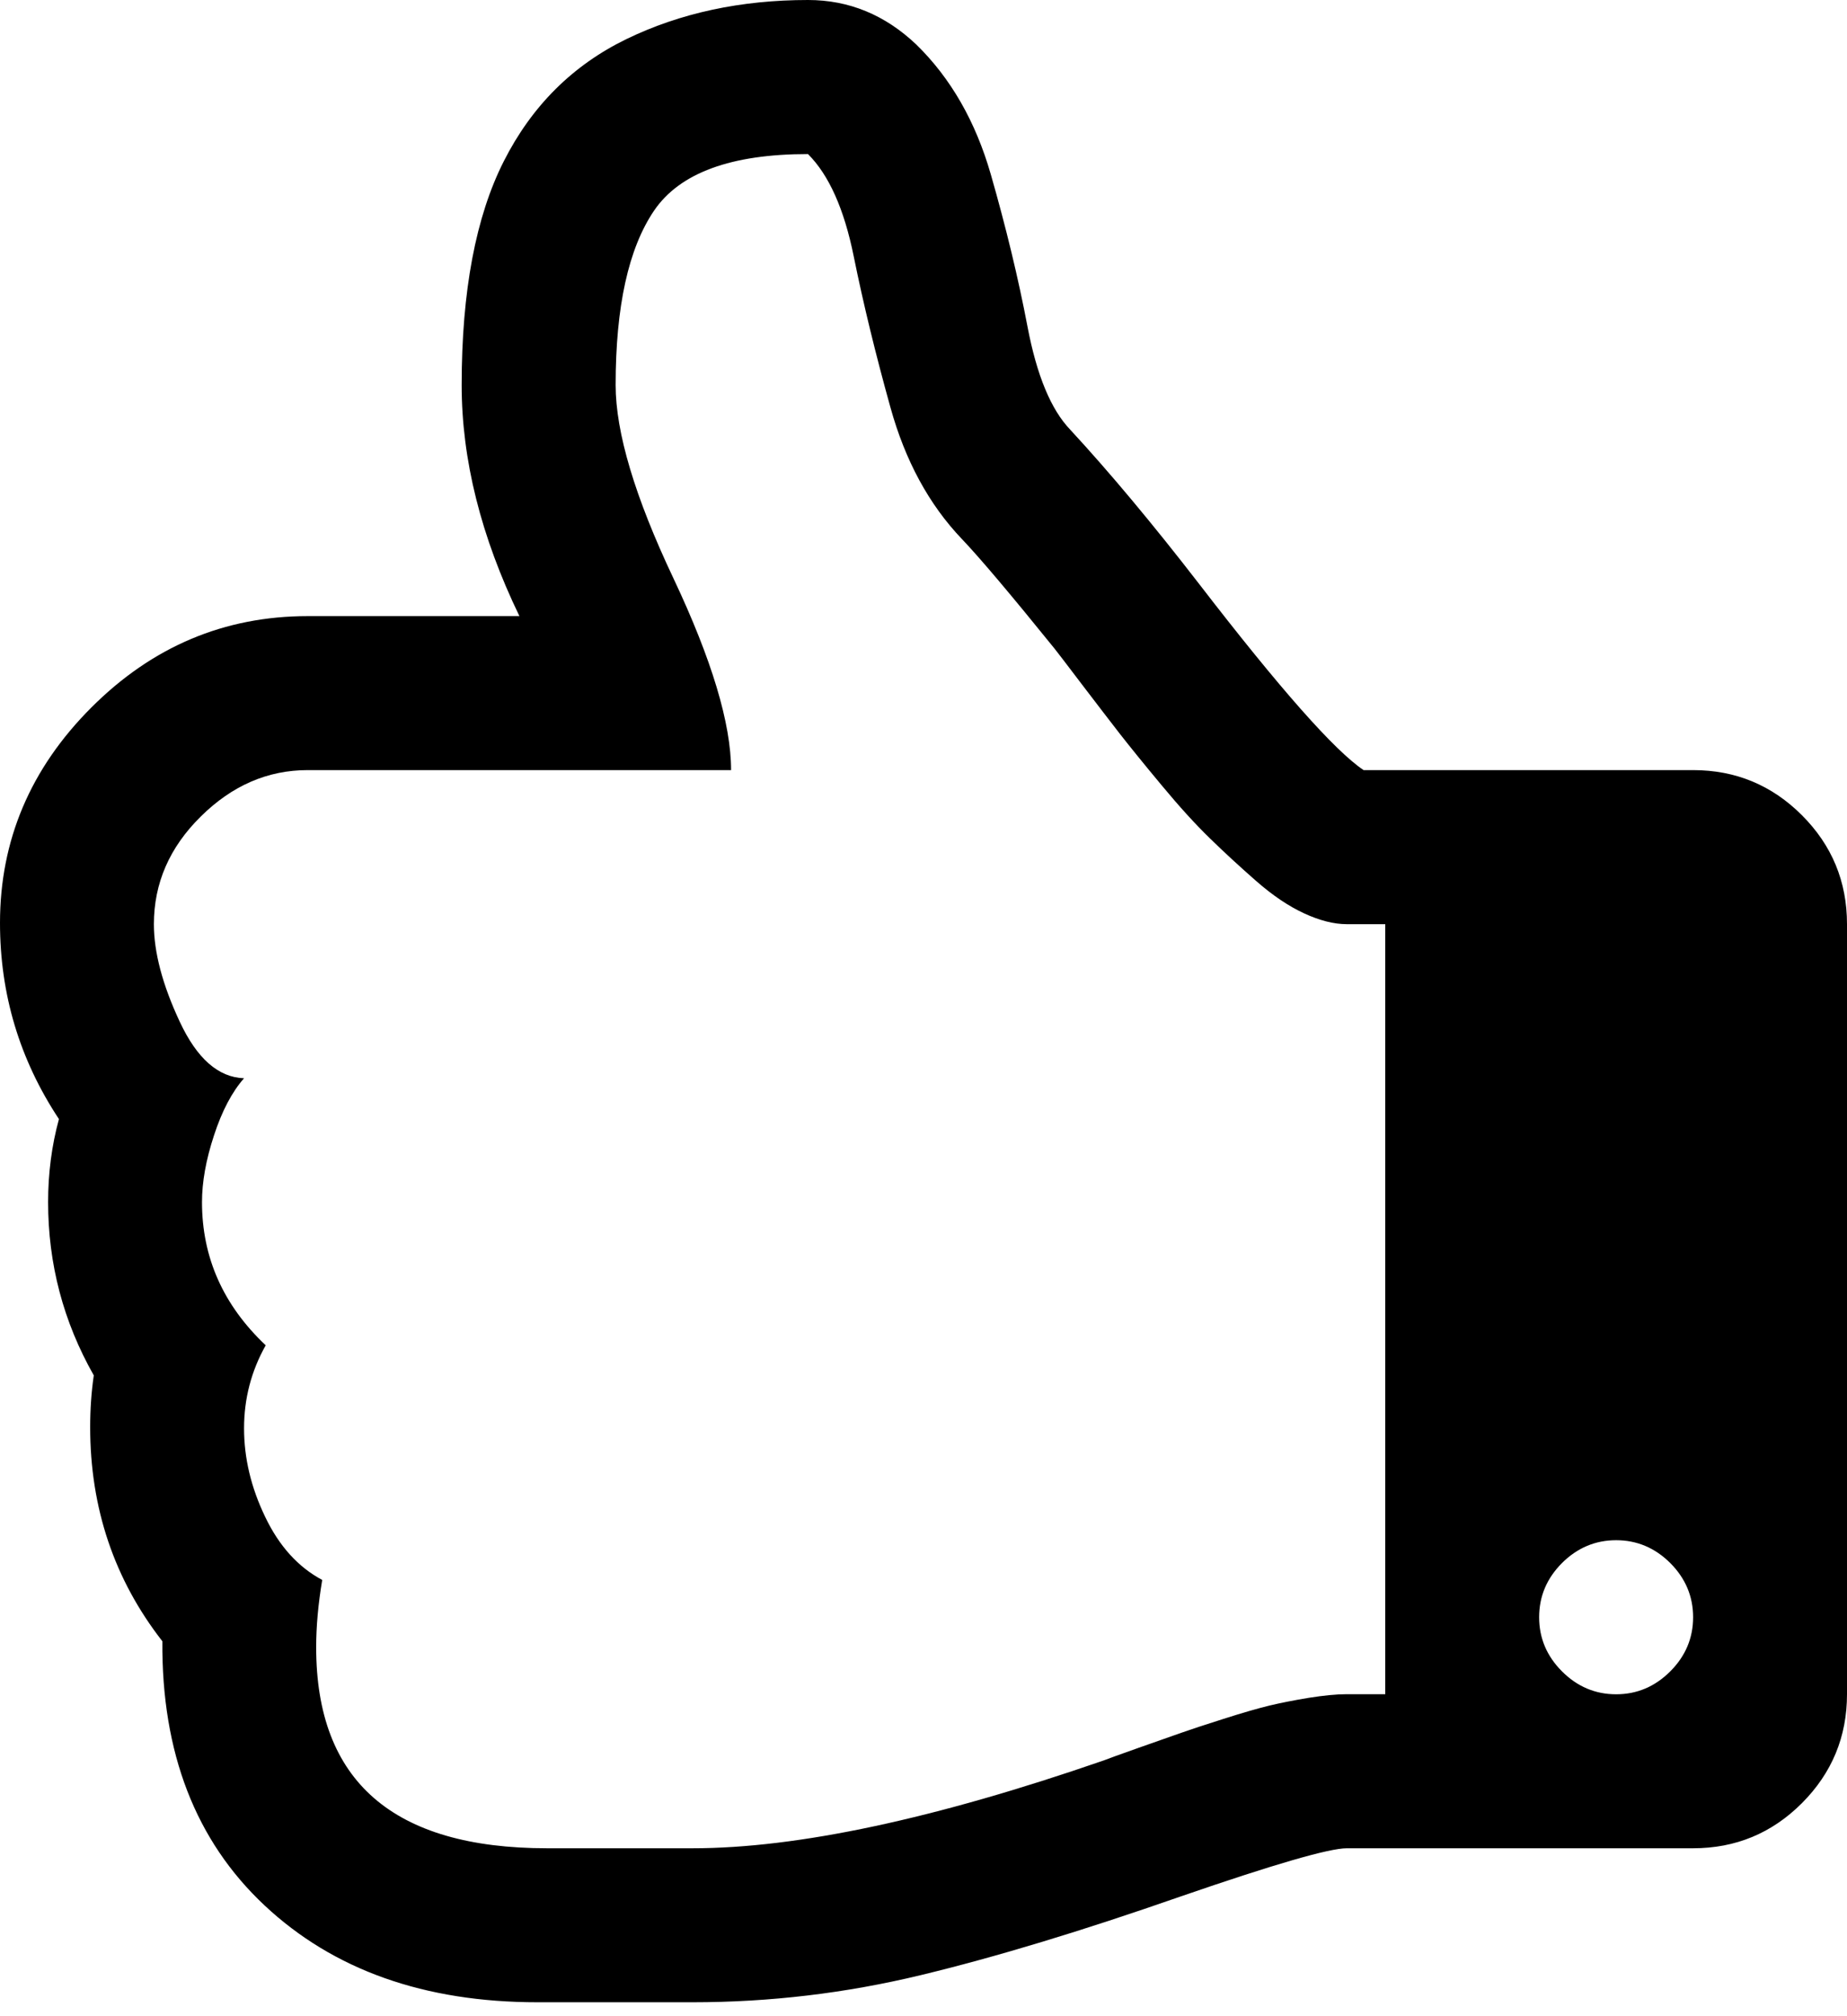 <?xml version="1.0" encoding="UTF-8" standalone="no"?>
<svg viewBox="0 0 22 24" version="1.1" xmlns="http://www.w3.org/2000/svg" xmlns:xlink="http://www.w3.org/1999/xlink" id="like">
    <g id="Presentation" stroke="none" stroke-width="1" style="fill:currentColor">
        <g id="Artboard-6" transform="translate(-435, -395)">
            <path d="M456.298,408.321 C456.766,407.614 457,406.836 457,405.986 C457,405.003 456.638,404.148 455.912,403.422 C455.186,402.696 454.327,402.334 453.334,402.334 L450.813,402.334 C451.271,401.388 451.501,400.471 451.501,399.584 C451.501,398.466 451.333,397.578 450.999,396.919 C450.665,396.26 450.178,395.776 449.538,395.465 C448.898,395.155 448.177,395 447.375,395 C446.888,395 446.458,395.177 446.086,395.53 C445.675,395.931 445.379,396.447 445.198,397.077 C445.017,397.707 444.871,398.311 444.761,398.889 C444.651,399.467 444.482,399.875 444.253,400.114 C443.785,400.62 443.274,401.231 442.72,401.947 C441.756,403.198 441.101,403.938 440.758,404.167 L436.833,404.167 C436.327,404.167 435.895,404.346 435.537,404.704 C435.179,405.062 435,405.494 435,406.001 L435,415.167 C435,415.673 435.179,416.105 435.537,416.464 C435.895,416.822 436.327,417.001 436.833,417.001 L440.958,417.001 C441.168,417.001 441.827,417.192 442.935,417.574 C444.109,417.984 445.143,418.297 446.036,418.512 C446.928,418.727 447.833,418.834 448.75,418.834 L450.082,418.834 L450.598,418.834 C451.944,418.834 453.028,418.45 453.849,417.681 C454.67,416.912 455.076,415.864 455.066,414.537 C455.639,413.802 455.926,412.952 455.926,411.988 C455.926,411.778 455.912,411.572 455.883,411.372 C456.246,410.732 456.427,410.045 456.427,409.309 C456.427,408.966 456.384,408.636 456.298,408.321 L456.298,408.321 Z M438.395,414.895 C438.213,415.077 437.998,415.168 437.75,415.168 C437.502,415.168 437.287,415.077 437.105,414.895 C436.924,414.714 436.833,414.499 436.833,414.251 C436.833,414.002 436.924,413.788 437.105,413.606 C437.287,413.425 437.502,413.334 437.75,413.334 C437.998,413.334 438.213,413.425 438.395,413.606 C438.576,413.788 438.667,414.002 438.667,414.251 C438.667,414.499 438.576,414.714 438.395,414.895 L438.395,414.895 Z M454.859,407.162 C454.654,407.601 454.399,407.825 454.093,407.835 C454.236,407.997 454.356,408.224 454.451,408.515 C454.547,408.806 454.594,409.071 454.594,409.31 C454.594,409.968 454.341,410.537 453.835,411.014 C454.007,411.319 454.093,411.649 454.093,412.002 C454.093,412.356 454.01,412.706 453.842,413.055 C453.676,413.403 453.449,413.654 453.162,413.807 C453.21,414.093 453.234,414.36 453.234,414.609 C453.234,416.203 452.317,417.001 450.483,417.001 L448.751,417.001 C447.5,417.001 445.867,416.652 443.852,415.955 C443.804,415.936 443.666,415.886 443.437,415.805 C443.207,415.724 443.038,415.664 442.928,415.626 C442.818,415.587 442.651,415.532 442.427,415.461 C442.202,415.389 442.021,415.337 441.882,415.303 C441.744,415.27 441.586,415.239 441.41,415.21 C441.233,415.182 441.083,415.167 440.959,415.167 L440.5,415.167 L440.5,406.001 L440.959,406.001 C441.111,406.001 441.281,405.958 441.467,405.872 C441.653,405.786 441.844,405.657 442.04,405.485 C442.236,405.313 442.42,405.144 442.591,404.977 C442.763,404.81 442.954,404.6 443.164,404.347 C443.375,404.094 443.539,403.891 443.659,403.738 C443.778,403.585 443.928,403.389 444.11,403.151 C444.291,402.912 444.401,402.769 444.439,402.721 C444.964,402.072 445.332,401.637 445.542,401.417 C445.934,401.007 446.218,400.484 446.394,399.849 C446.571,399.214 446.717,398.615 446.831,398.052 C446.945,397.488 447.127,397.082 447.376,396.834 C448.292,396.834 448.903,397.058 449.209,397.507 C449.514,397.956 449.667,398.648 449.667,399.584 C449.667,400.147 449.438,400.914 448.979,401.883 C448.521,402.852 448.292,403.614 448.292,404.167 L453.334,404.167 C453.812,404.167 454.236,404.351 454.608,404.719 C454.981,405.086 455.167,405.514 455.167,406.001 C455.167,406.335 455.065,406.722 454.859,407.162 L454.859,407.162 Z" id="like" transform="translate(446, 406.917) scale(-1, 1) translate(-446, -406.917) "></path>
        </g>
    </g>
</svg>